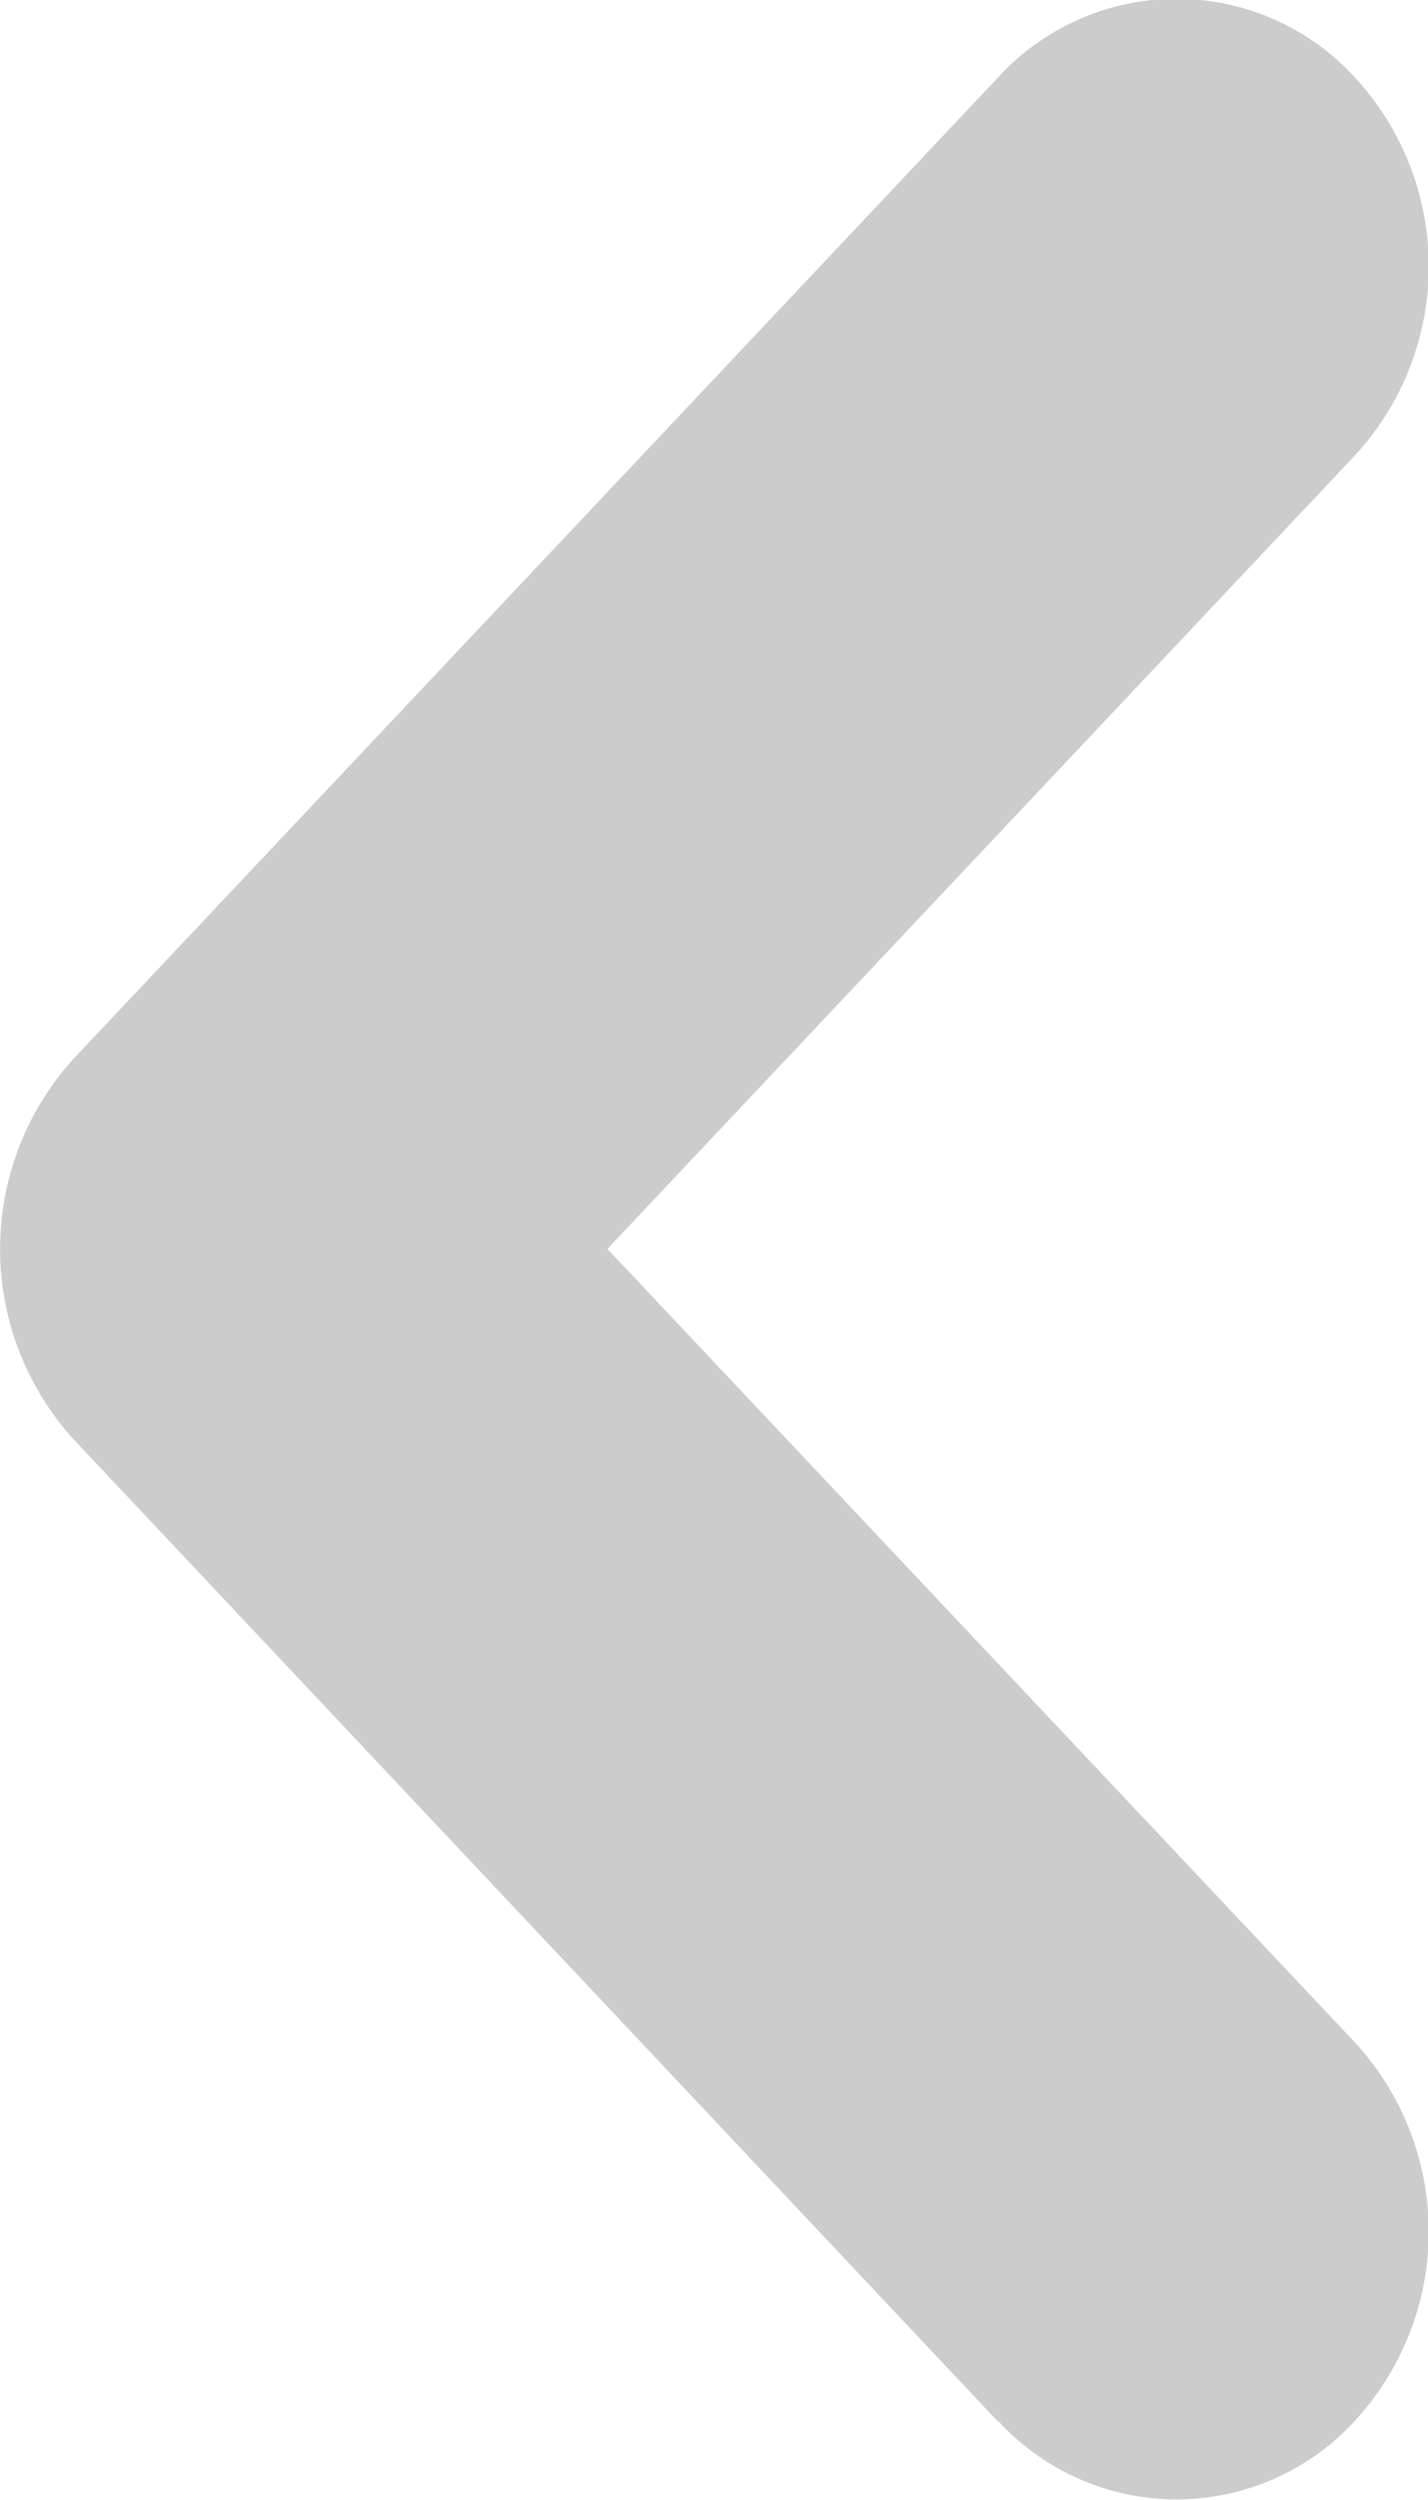 <svg xmlns="http://www.w3.org/2000/svg" width="8" height="14" viewBox="0 0 8 14">
  <path id="_" data-name="&lt;" d="M307.705,401.964l-5.178-5.5a1.585,1.585,0,0,1,0-2.133l5.178-5.494a1.355,1.355,0,0,1,2,0,1.561,1.561,0,0,1,0,2.116l-4.188,4.444,4.188,4.444a1.564,1.564,0,0,1,0,2.118,1.355,1.355,0,0,1-2,0Z" transform="translate(-302.114 -388.403)" fill="#ccc"/>
</svg>
